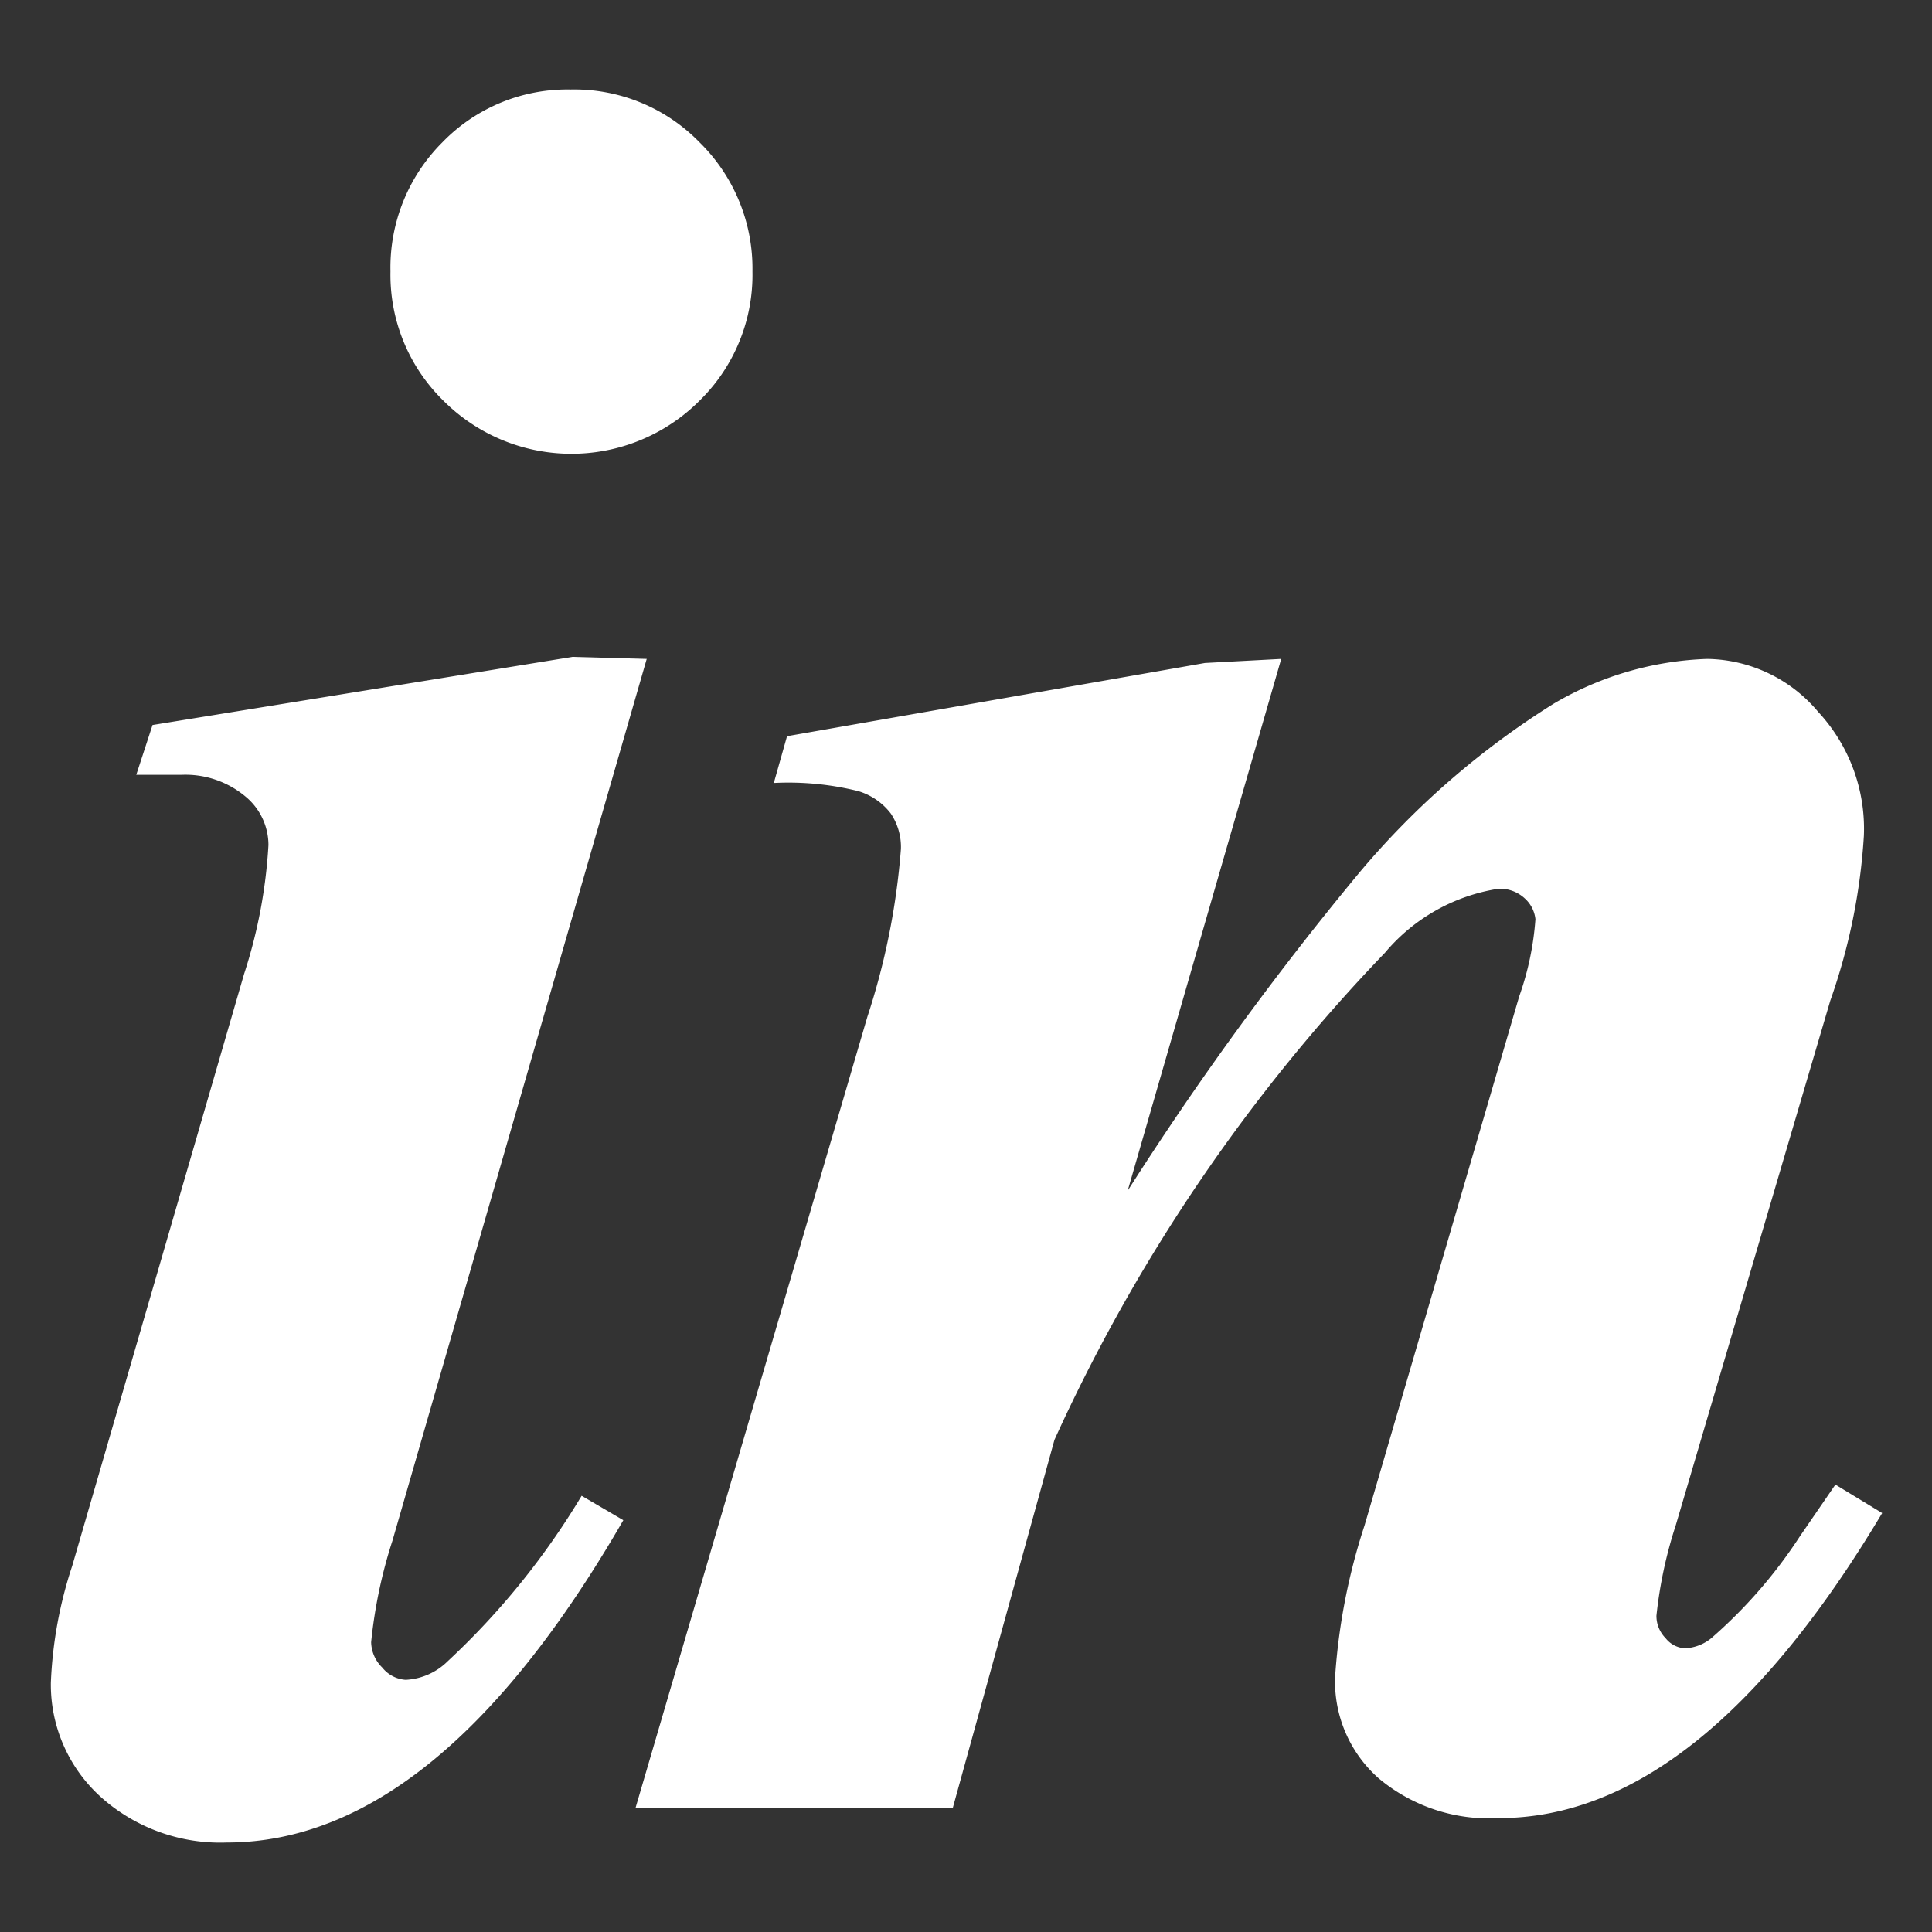 <svg xmlns="http://www.w3.org/2000/svg" viewBox="0 0 19 19"><rect x="0" y="0" width="19" height="19" style="fill:#333333;stroke:none;opacity:1;fill-opacity:1"/><style>*{fill:#fff}</style><path d="M6.36 6.48l-2.5 8.67a4.79 4.79 0 00-.21 1 .36.36 0 00.11.25.32.32 0 00.23.12.63.63 0 00.41-.18 7.46 7.46 0 001.32-1.63l.41.24q-1.83 3.17-3.9 3.17A1.76 1.76 0 011 17.68a1.49 1.49 0 01-.5-1.13 4.18 4.18 0 01.21-1.15L2.4 9.58a5 5 0 00.24-1.27.62.62 0 00-.23-.48.92.92 0 00-.63-.21h-.44l.16-.49 4.13-.67zM5.61.88a1.72 1.72 0 011.27.52 1.74 1.74 0 01.52 1.27 1.73 1.73 0 01-.52 1.27 1.78 1.78 0 01-2.52 0 1.73 1.73 0 01-.52-1.27 1.74 1.74 0 01.51-1.27A1.71 1.71 0 015.61.88zM12.6 6.48l-1.51 5.23a30.89 30.89 0 012.28-3.13 8.09 8.09 0 011.91-1.66 3.18 3.18 0 011.51-.44 1.45 1.45 0 011.09.52 1.69 1.69 0 01.45 1.22A5.94 5.94 0 0118 9.84L16.48 15a4.33 4.33 0 00-.19.89.31.31 0 00.09.22.26.26 0 00.19.1.44.44 0 00.26-.1 4.78 4.78 0 00.87-1l.35-.51.46.28q-1.79 3-3.77 3a1.69 1.69 0 01-1.18-.39 1.27 1.27 0 01-.43-1 6.07 6.07 0 01.29-1.49l1.52-5.2a2.88 2.88 0 00.16-.76.32.32 0 00-.1-.2.36.36 0 00-.26-.1 1.82 1.82 0 00-1.12.63 17.14 17.14 0 00-3.25 4.79l-1 3.62H6.25L8.53 10a7 7 0 00.33-1.65.59.59 0 00-.1-.35.63.63 0 00-.32-.22 2.85 2.85 0 00-.83-.08l.13-.46 4.11-.72z"/></svg>